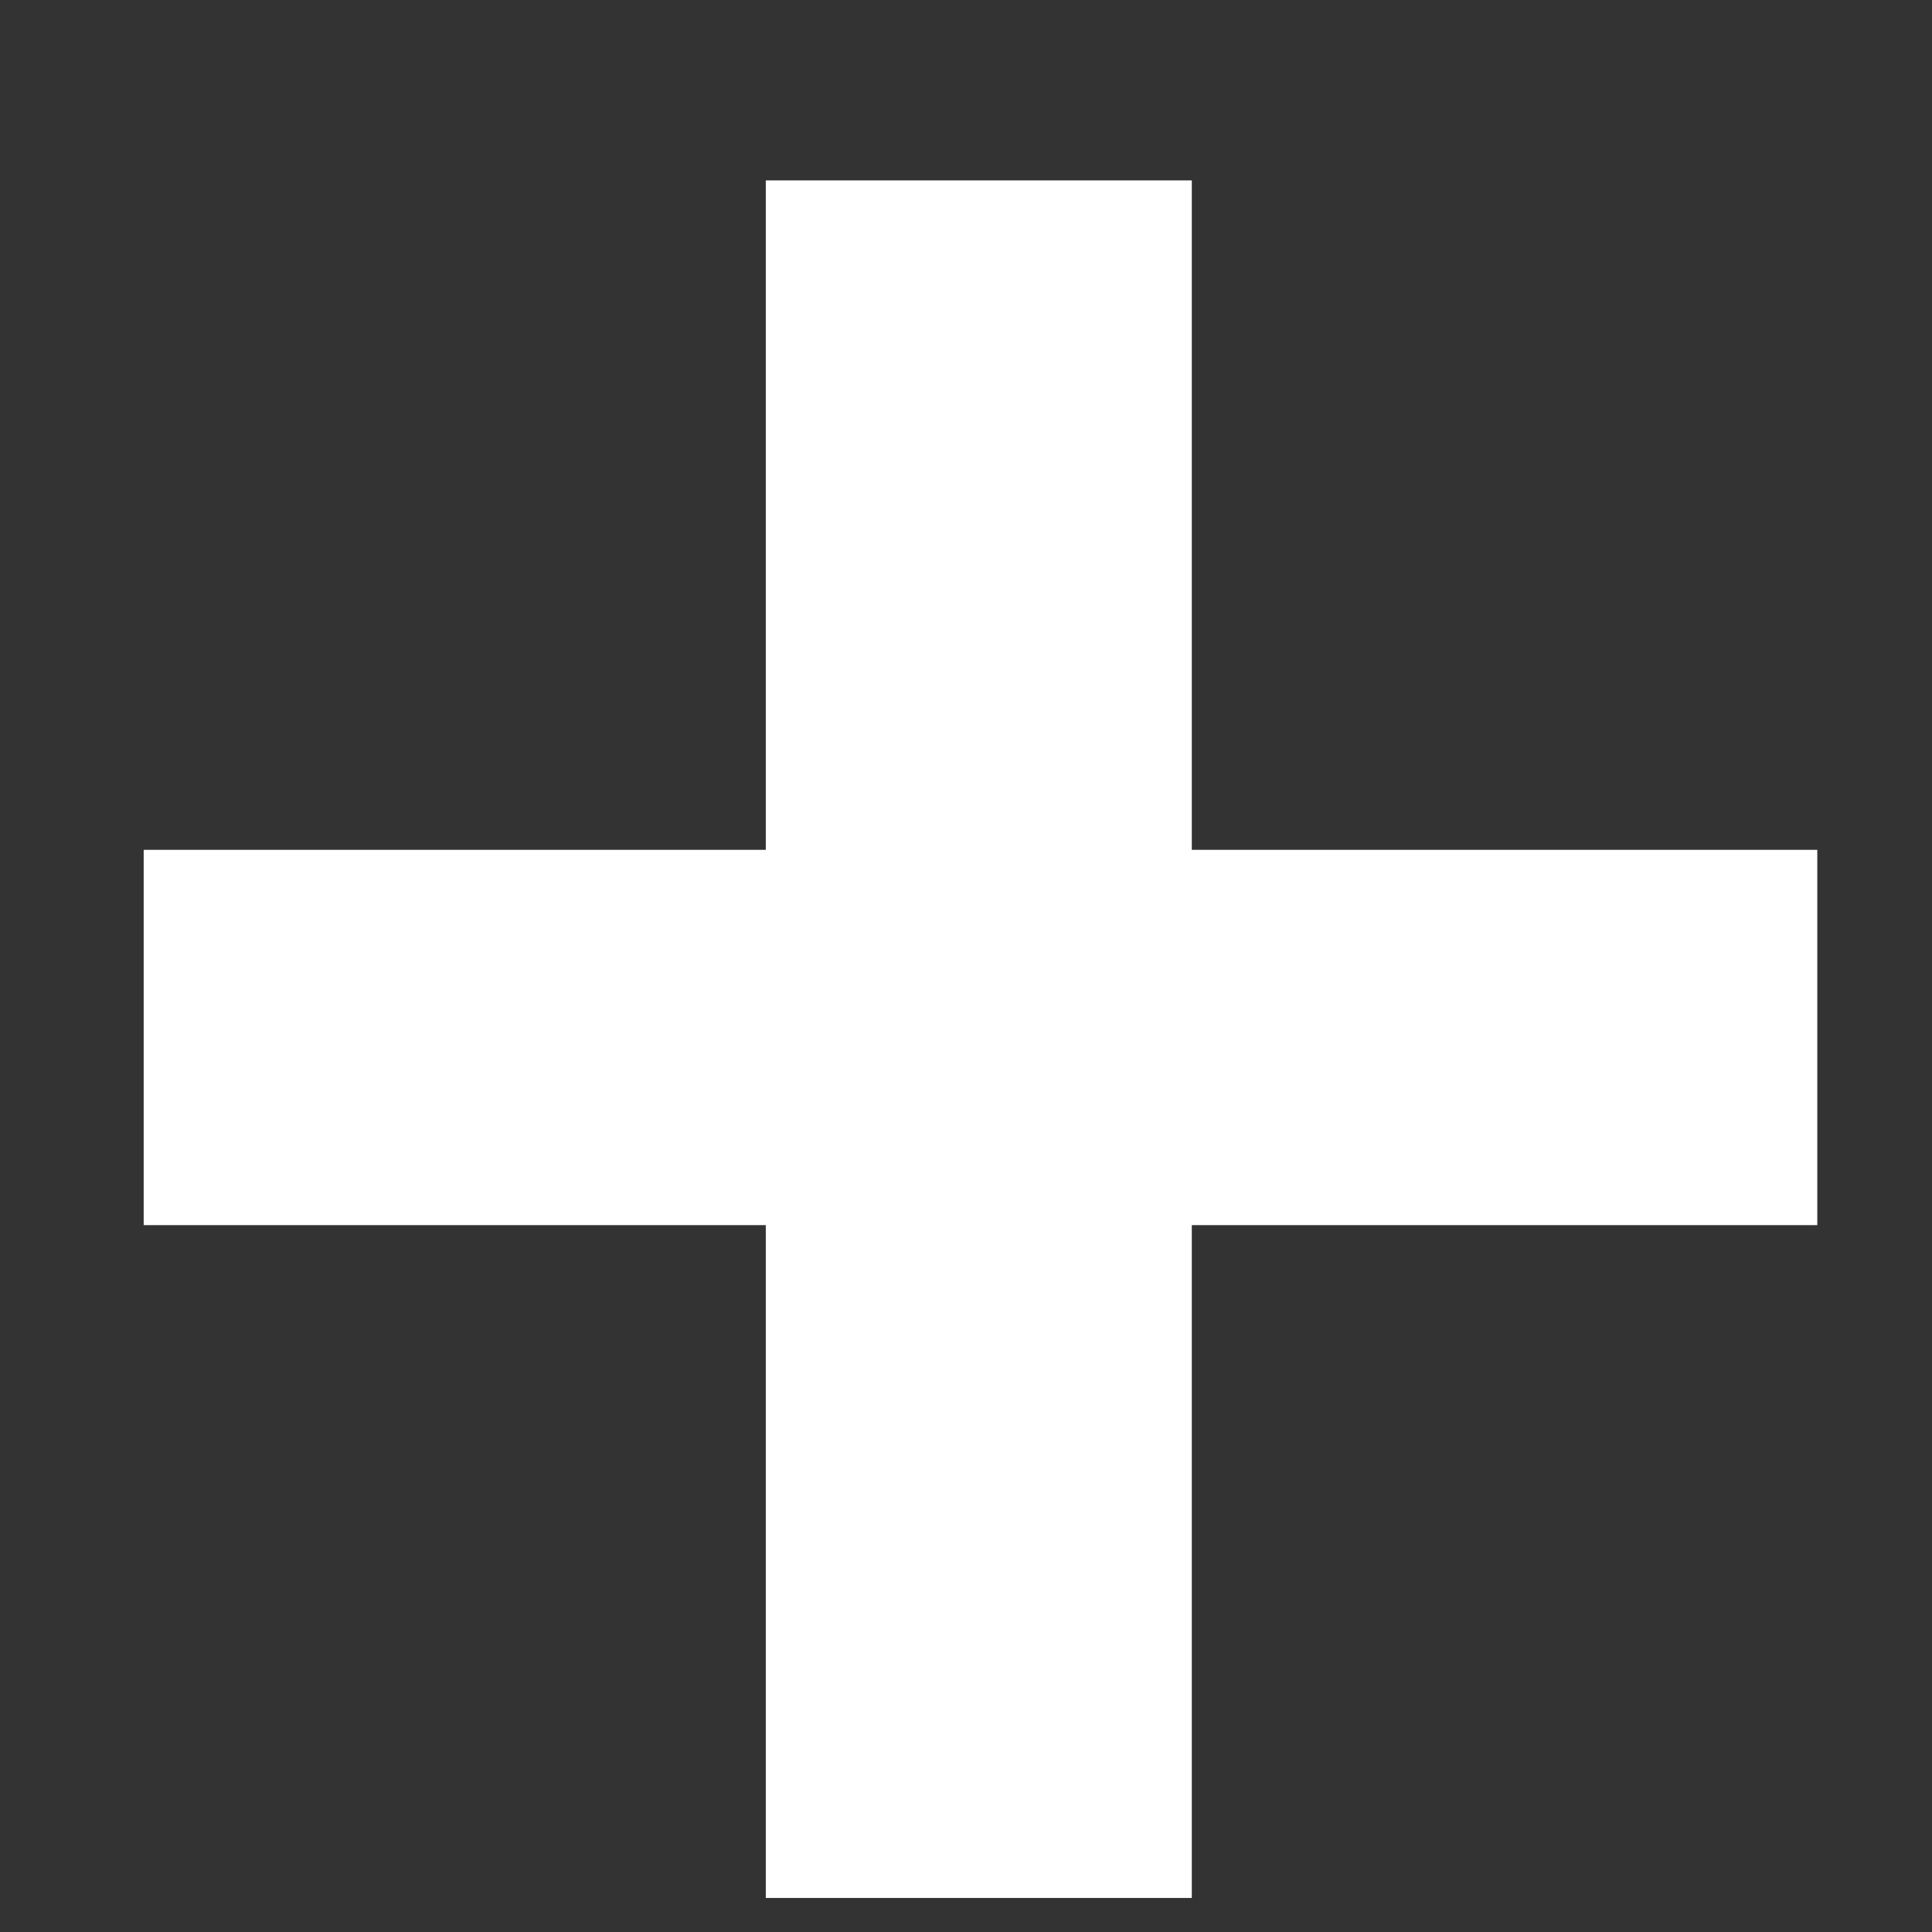 <svg width="8" height="8" viewBox="0 0 8 8" fill="none" xmlns="http://www.w3.org/2000/svg">
<rect x="0" y="0" width="8" height="8" fill="#333333" stroke="none"/>
<path d="M7.525 5.073H4.935V7.859H3.171V5.073H0.595V3.519H3.171V0.747H4.935V3.519H7.525V5.073Z" fill="white"/>
</svg>
